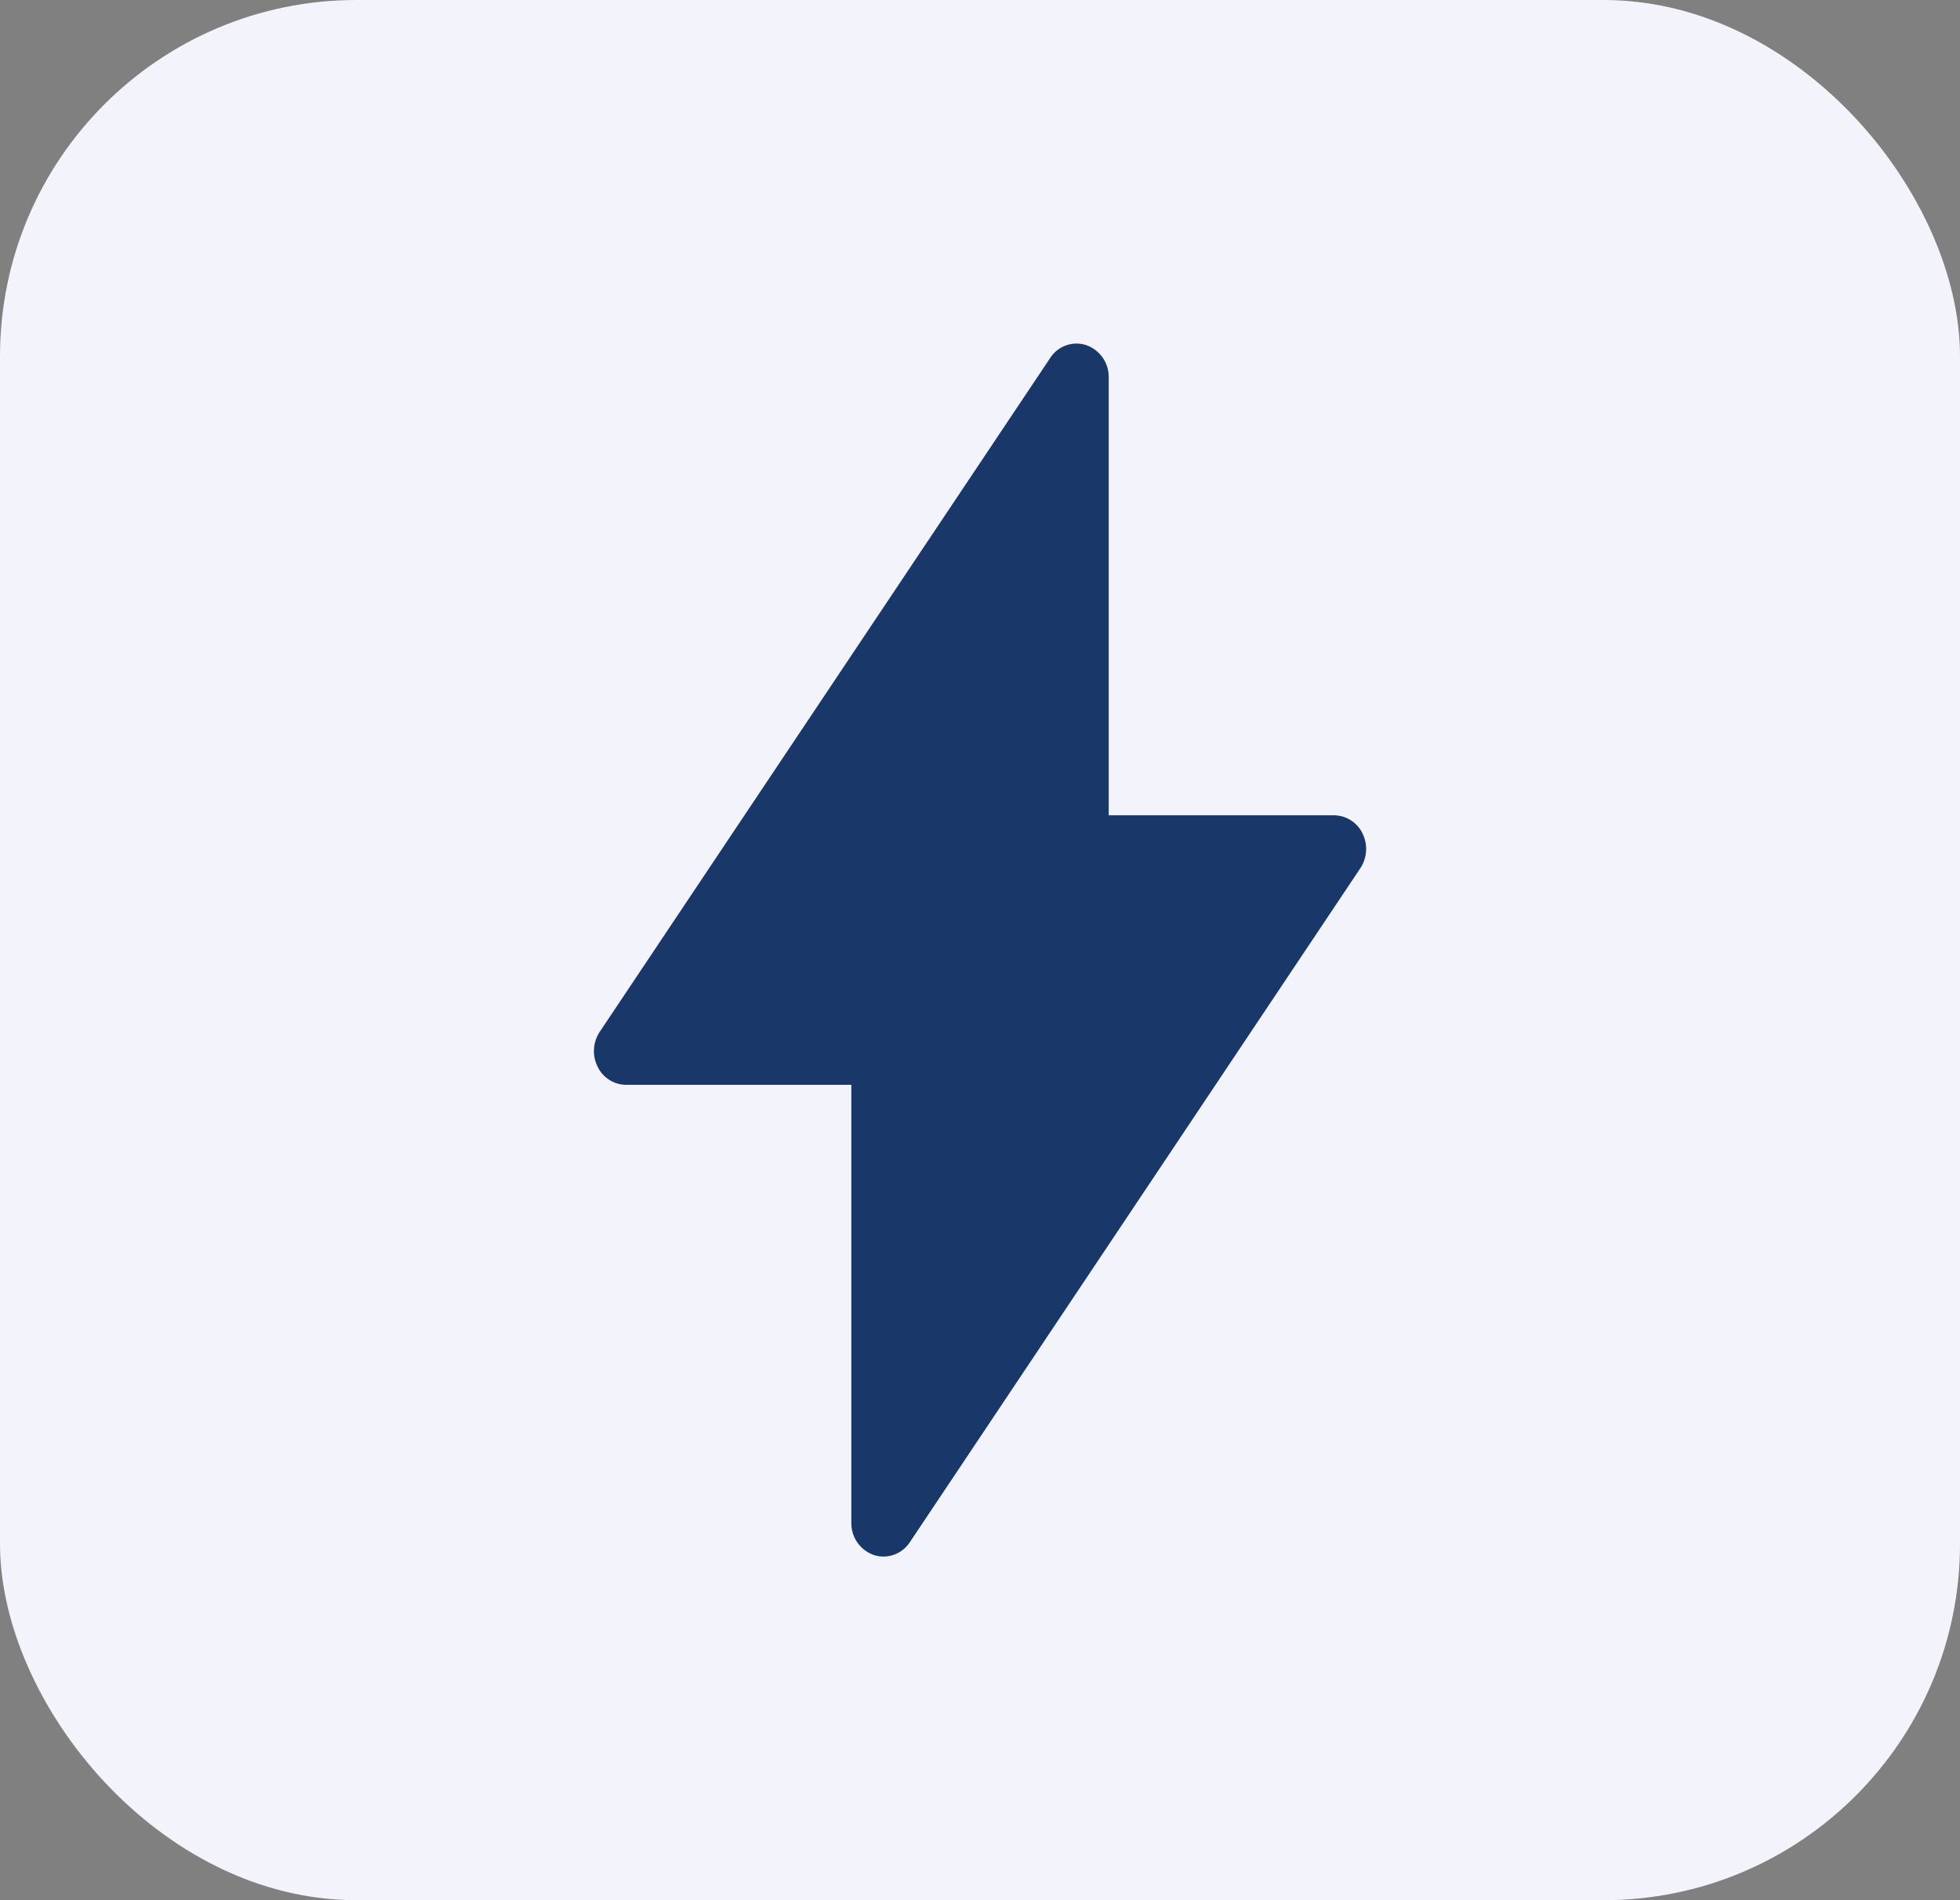 <svg xmlns="http://www.w3.org/2000/svg" width="33" height="32" viewBox="0 0 33 32">
  <rect x="0" y="0" width="33" height="32" fill="#808080" stroke="none"/>
  <rect id="Rectangle_23801" data-name="Rectangle 23801" width="33" height="32" rx="6" fill="#f3f3fb"/>
  <g id="Group_10093" data-name="Group 10093" transform="translate(1.167 2.451)">
    <path id="Path_5983" data-name="Path 5983" d="M128.065,76.173a.538.538,0,0,0,.48.305h3.792v7.377a.566.566,0,0,0,.379.541.522.522,0,0,0,.163.026.533.533,0,0,0,.443-.242l7.584-11.349a.589.589,0,0,0,.037-.587.538.538,0,0,0-.48-.305H136.67V64.562a.566.566,0,0,0-.379-.541.527.527,0,0,0-.606.216L128.1,75.586A.589.589,0,0,0,128.065,76.173Z" transform="translate(-119.17 -60.66)" fill="#193768"/>
  </g>
</svg>
